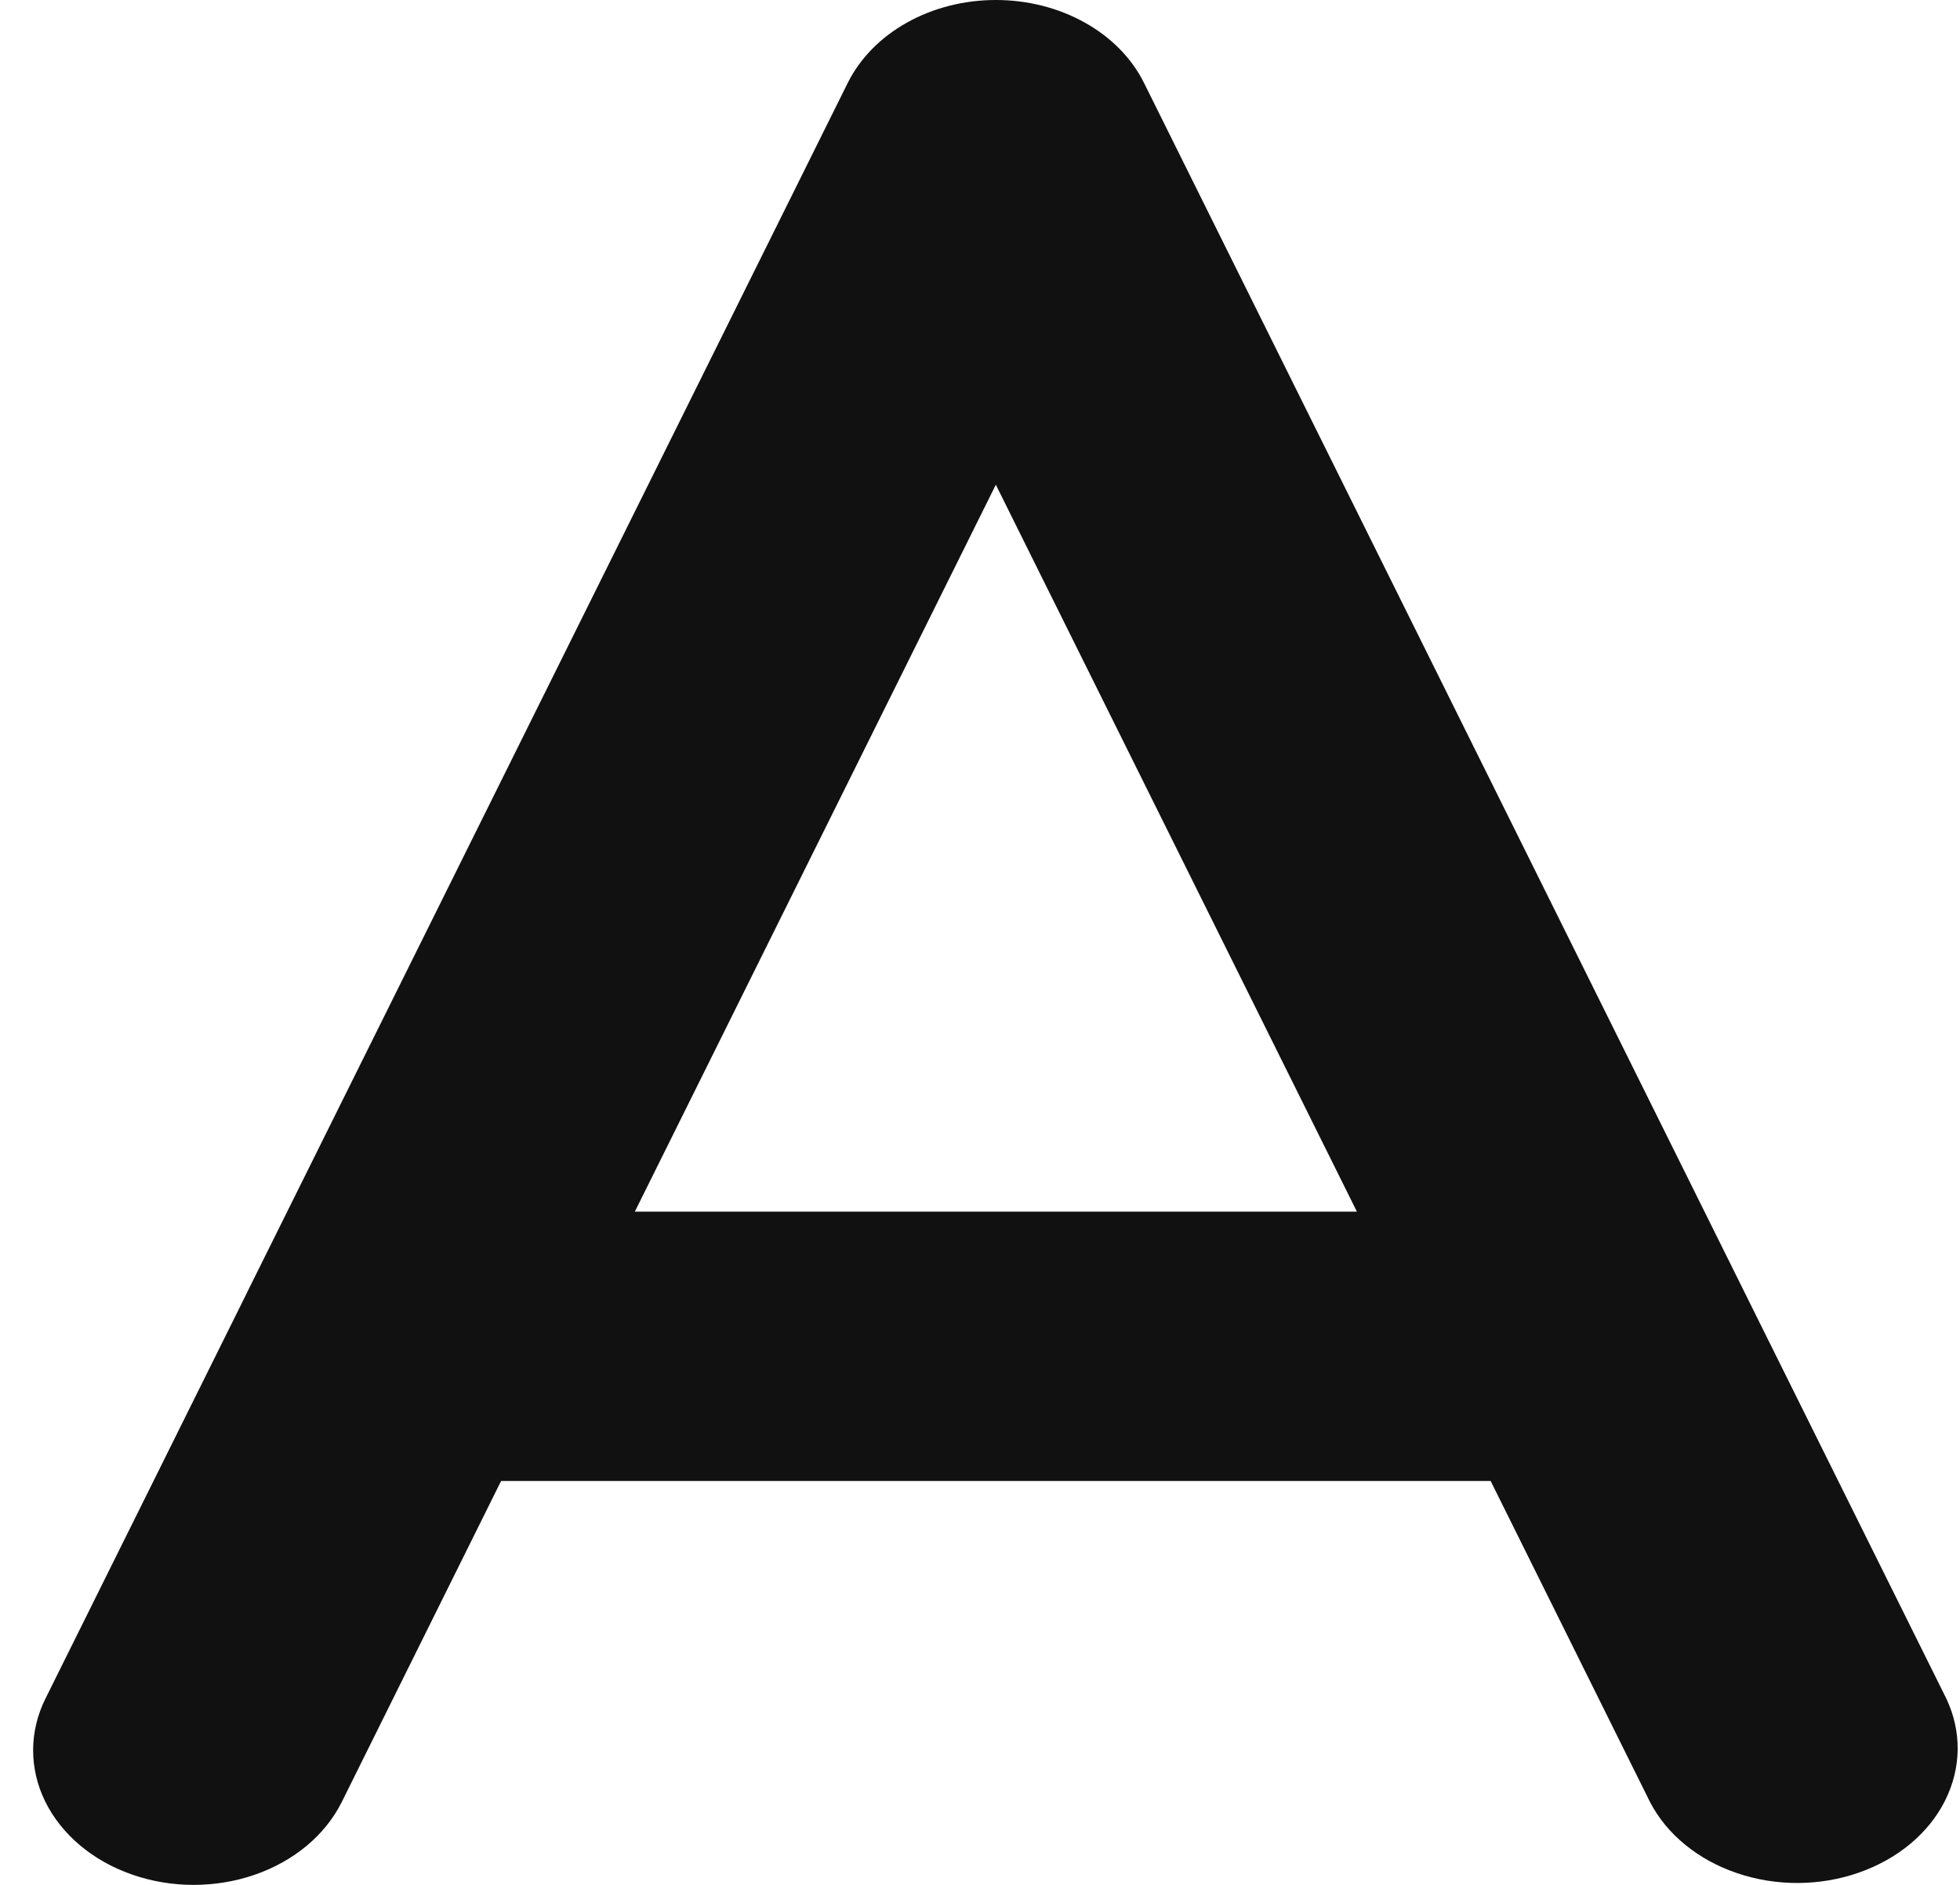 <svg width="26" height="25" viewBox="0 0 26 25" fill="none" xmlns="http://www.w3.org/2000/svg">
<path fill-rule="evenodd" clip-rule="evenodd" d="M13.21 6.21702e-09C13.631 -2.93965e-05 14.041 0.104 14.391 0.3C14.741 0.495 15.013 0.773 15.175 1.098L23.139 17.134L23.176 17.209L25.818 22.528C26.025 22.963 26.019 23.45 25.802 23.882C25.586 24.314 25.175 24.657 24.659 24.837C24.143 25.018 23.563 25.021 23.045 24.845C22.526 24.67 22.111 24.331 21.888 23.901L19.774 19.643H6.647L4.533 23.902C4.315 24.339 3.9 24.686 3.378 24.866C2.856 25.046 2.27 25.045 1.749 24.862C1.228 24.68 0.814 24.331 0.599 23.893C0.385 23.456 0.386 22.964 0.604 22.527L3.245 17.209C3.257 17.183 3.269 17.158 3.282 17.133L11.246 1.099C11.408 0.774 11.68 0.496 12.03 0.3C12.38 0.104 12.79 4.40722e-05 13.21 6.21702e-09ZM8.421 16.071H18L13.21 6.429L8.421 16.071Z" fill="#111111"/>
</svg>
